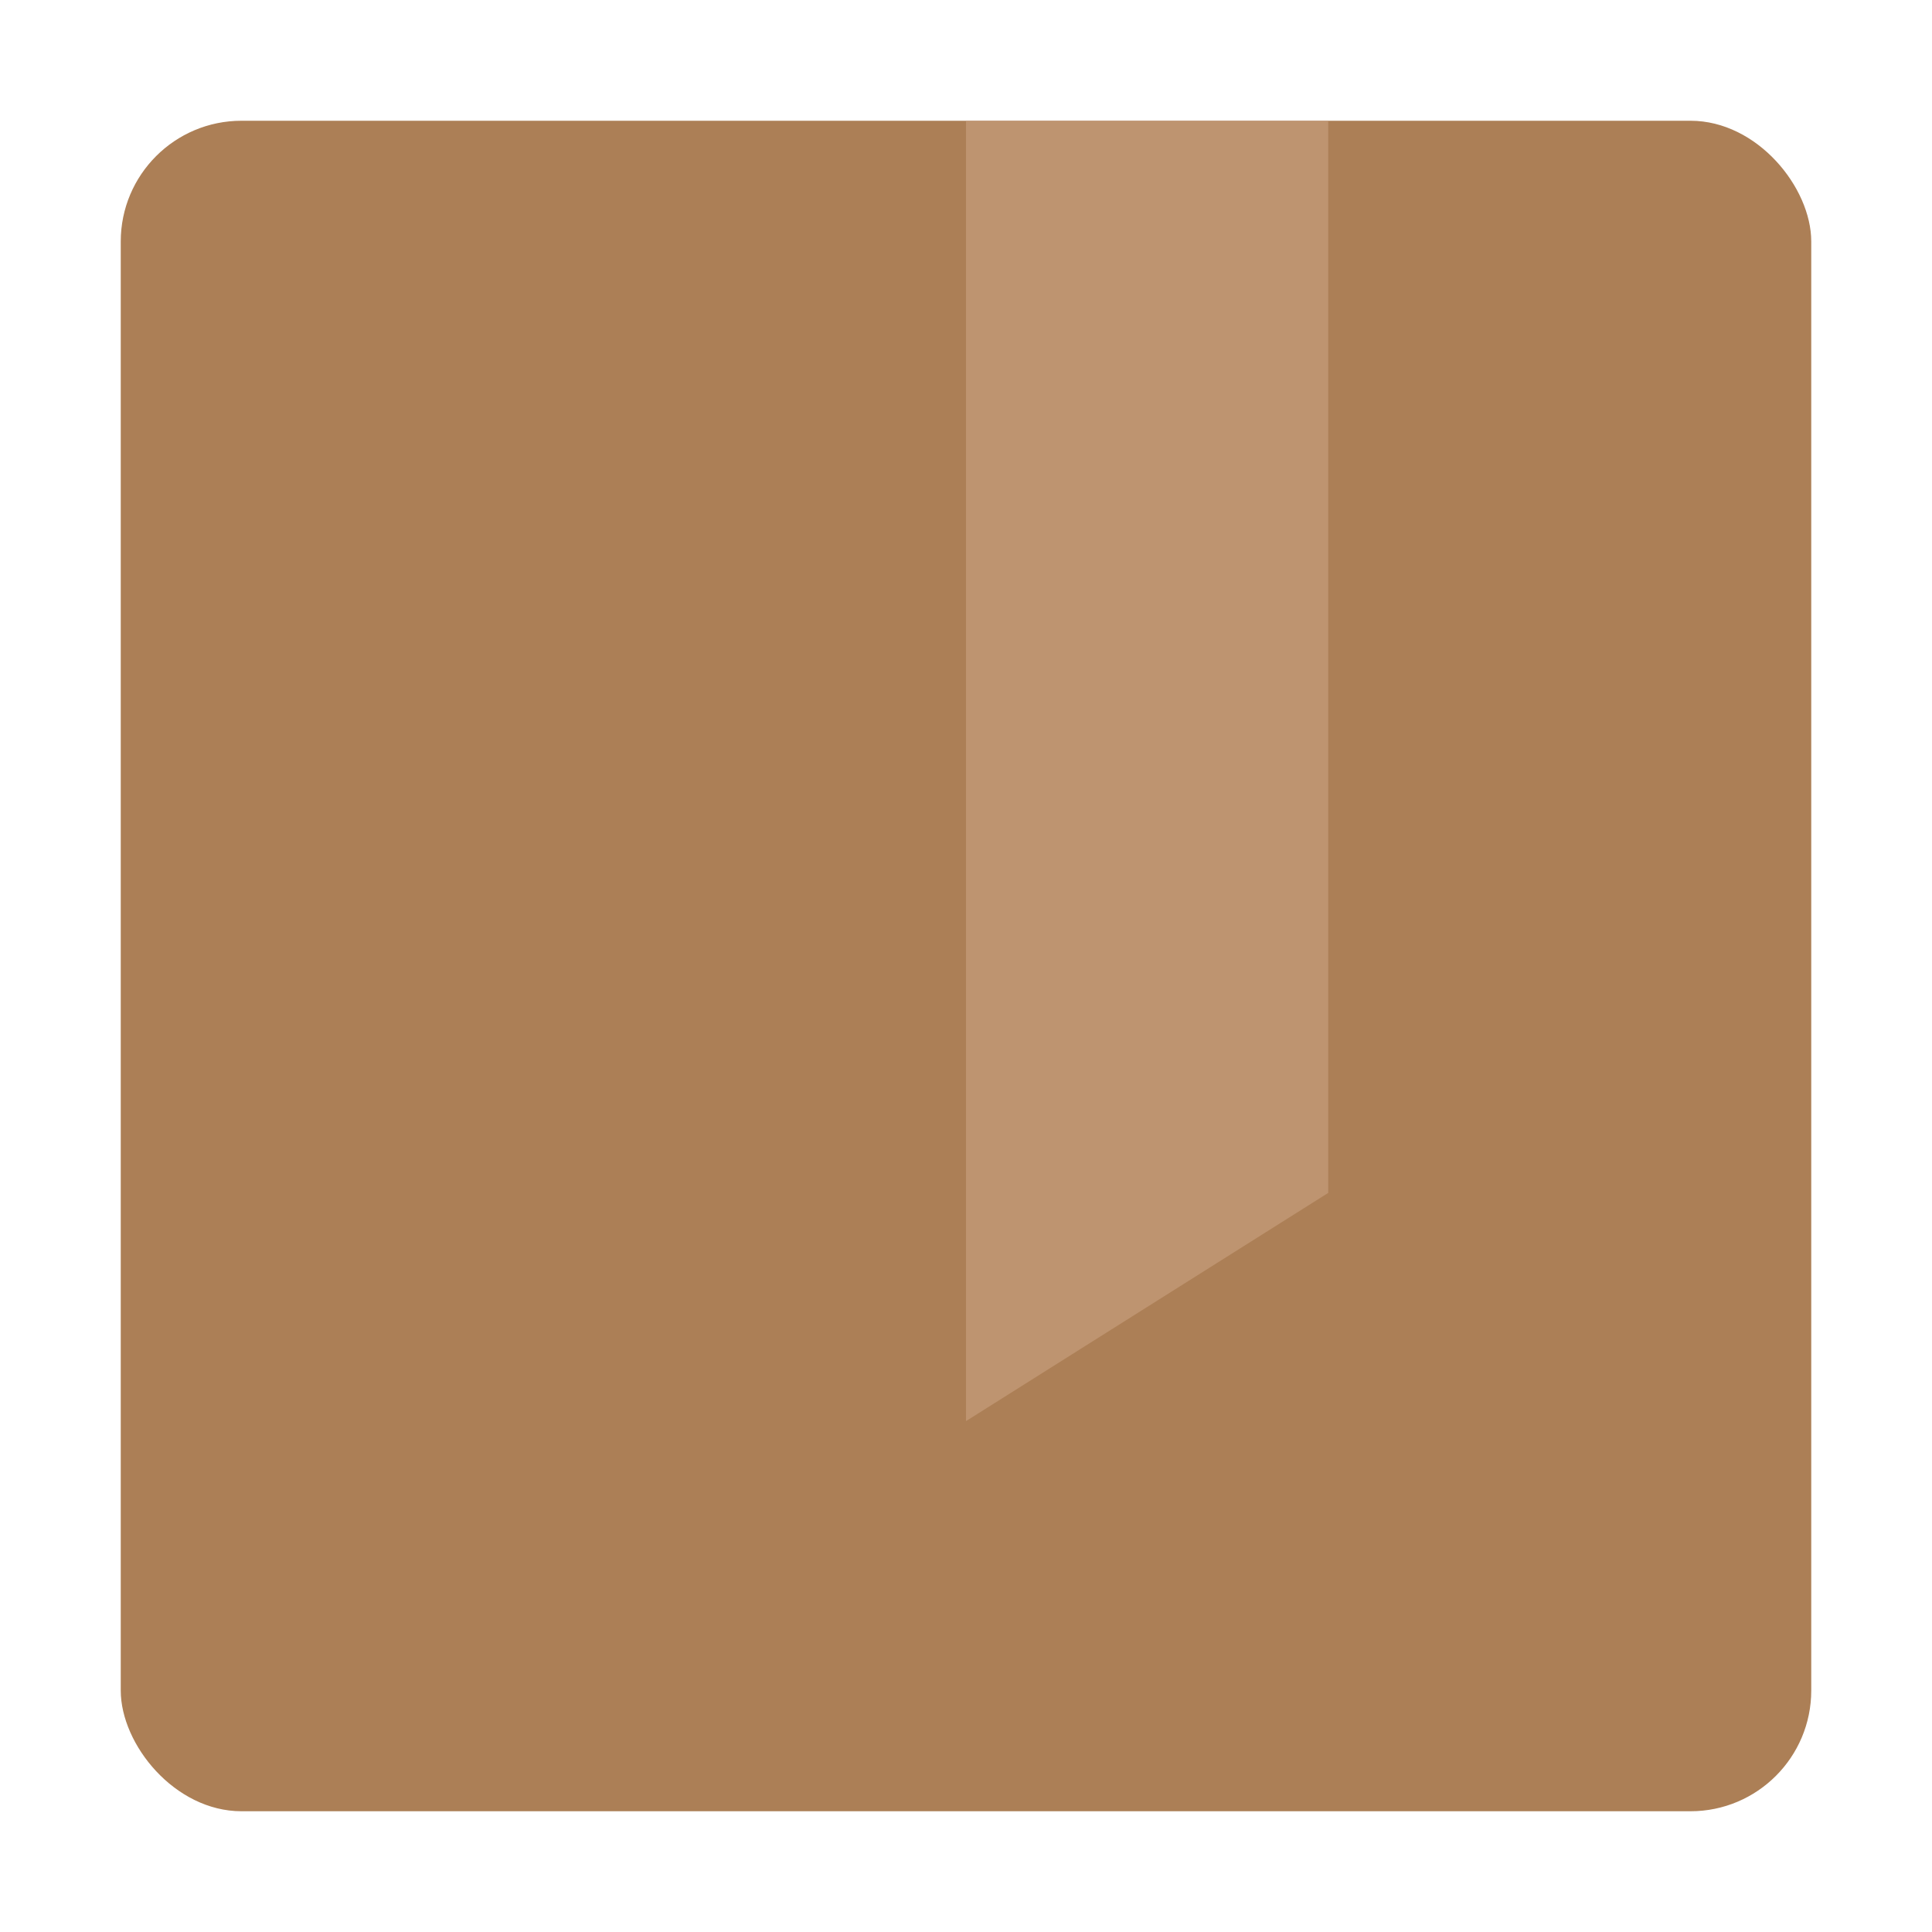 <?xml version="1.0" encoding="UTF-8"?>
<svg width="16px" height="16px" viewBox="0 0 16 16" version="1.1" xmlns="http://www.w3.org/2000/svg" xmlns:xlink="http://www.w3.org/1999/xlink">
    <!-- Generator: Sketch 40.3 (33839) - http://www.bohemiancoding.com/sketch -->
    <title>package</title>
    <desc>Created with Sketch.</desc>
    <defs></defs>
    <g id="Page-1" stroke="none" stroke-width="1" fill="none" fill-rule="evenodd">
        <g id="package">
            <g id="Group" transform="translate(1, 1)">
                <rect id="Rectangle" fill="#AC7F56" x="0" y="0" width="14" height="14" rx="1"></rect>
                <polygon id="Rectangle" fill="#C89F7C" opacity="0.676" points="7 0 10 0 10 8.879 7 10.769"></polygon>
            </g>
        </g>
    </g>
</svg>